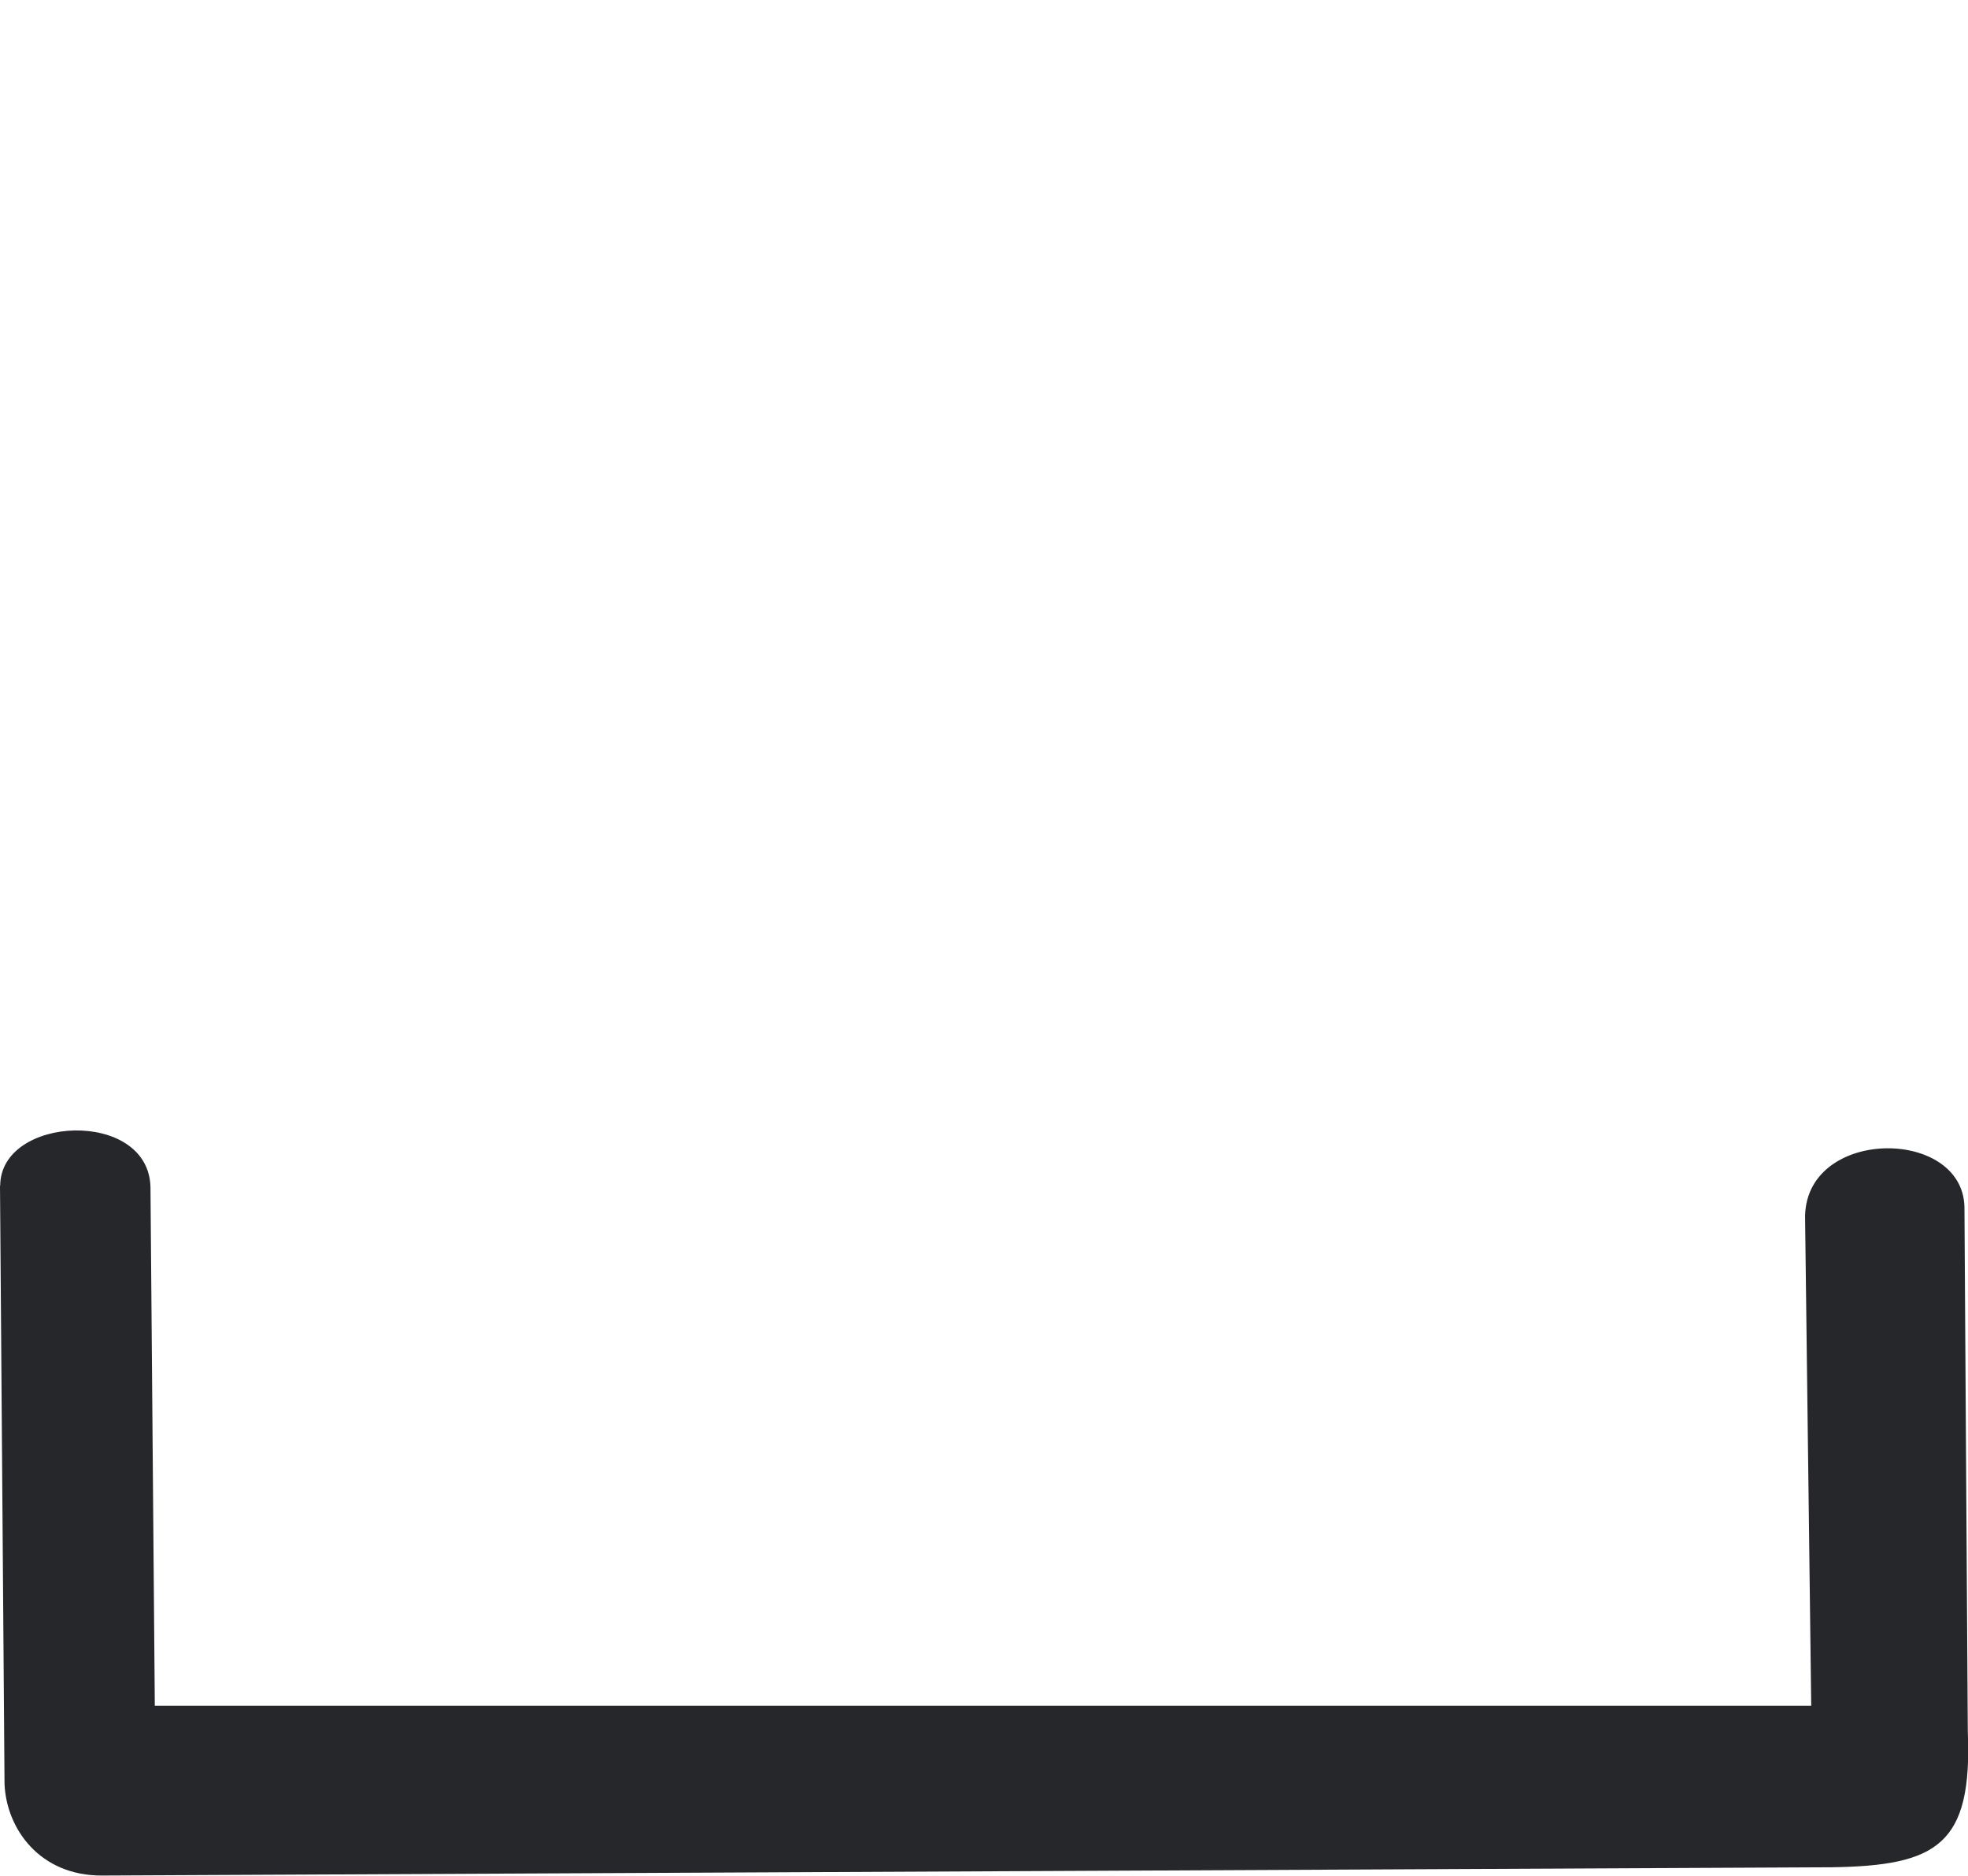<?xml version="1.0" encoding="UTF-8"?>
<svg width="9.992mm" height="9.523mm" version="1.1" viewBox="0 0 9.992 9.523" xmlns="http://www.w3.org/2000/svg">
 <g transform="translate(93.985 -133.65)">
  <path d="m-93.985 139.67 0.023 3.038c0.01 0.228 0.18 0.466 0.496 0.464l8.782-0.042c0.536-8e-3 0.714-0.115 0.69-0.69l-0.017-2.662c-0.009-0.411-0.825-0.405-0.809 0.067 0.01 0.745 0.021 1.72 0.031 2.465l-8.41 5e-5 -0.022-2.635c-0.012-0.397-0.761-0.363-0.763-6e-3z" fill="#26272a"/>
 </g>
</svg>
